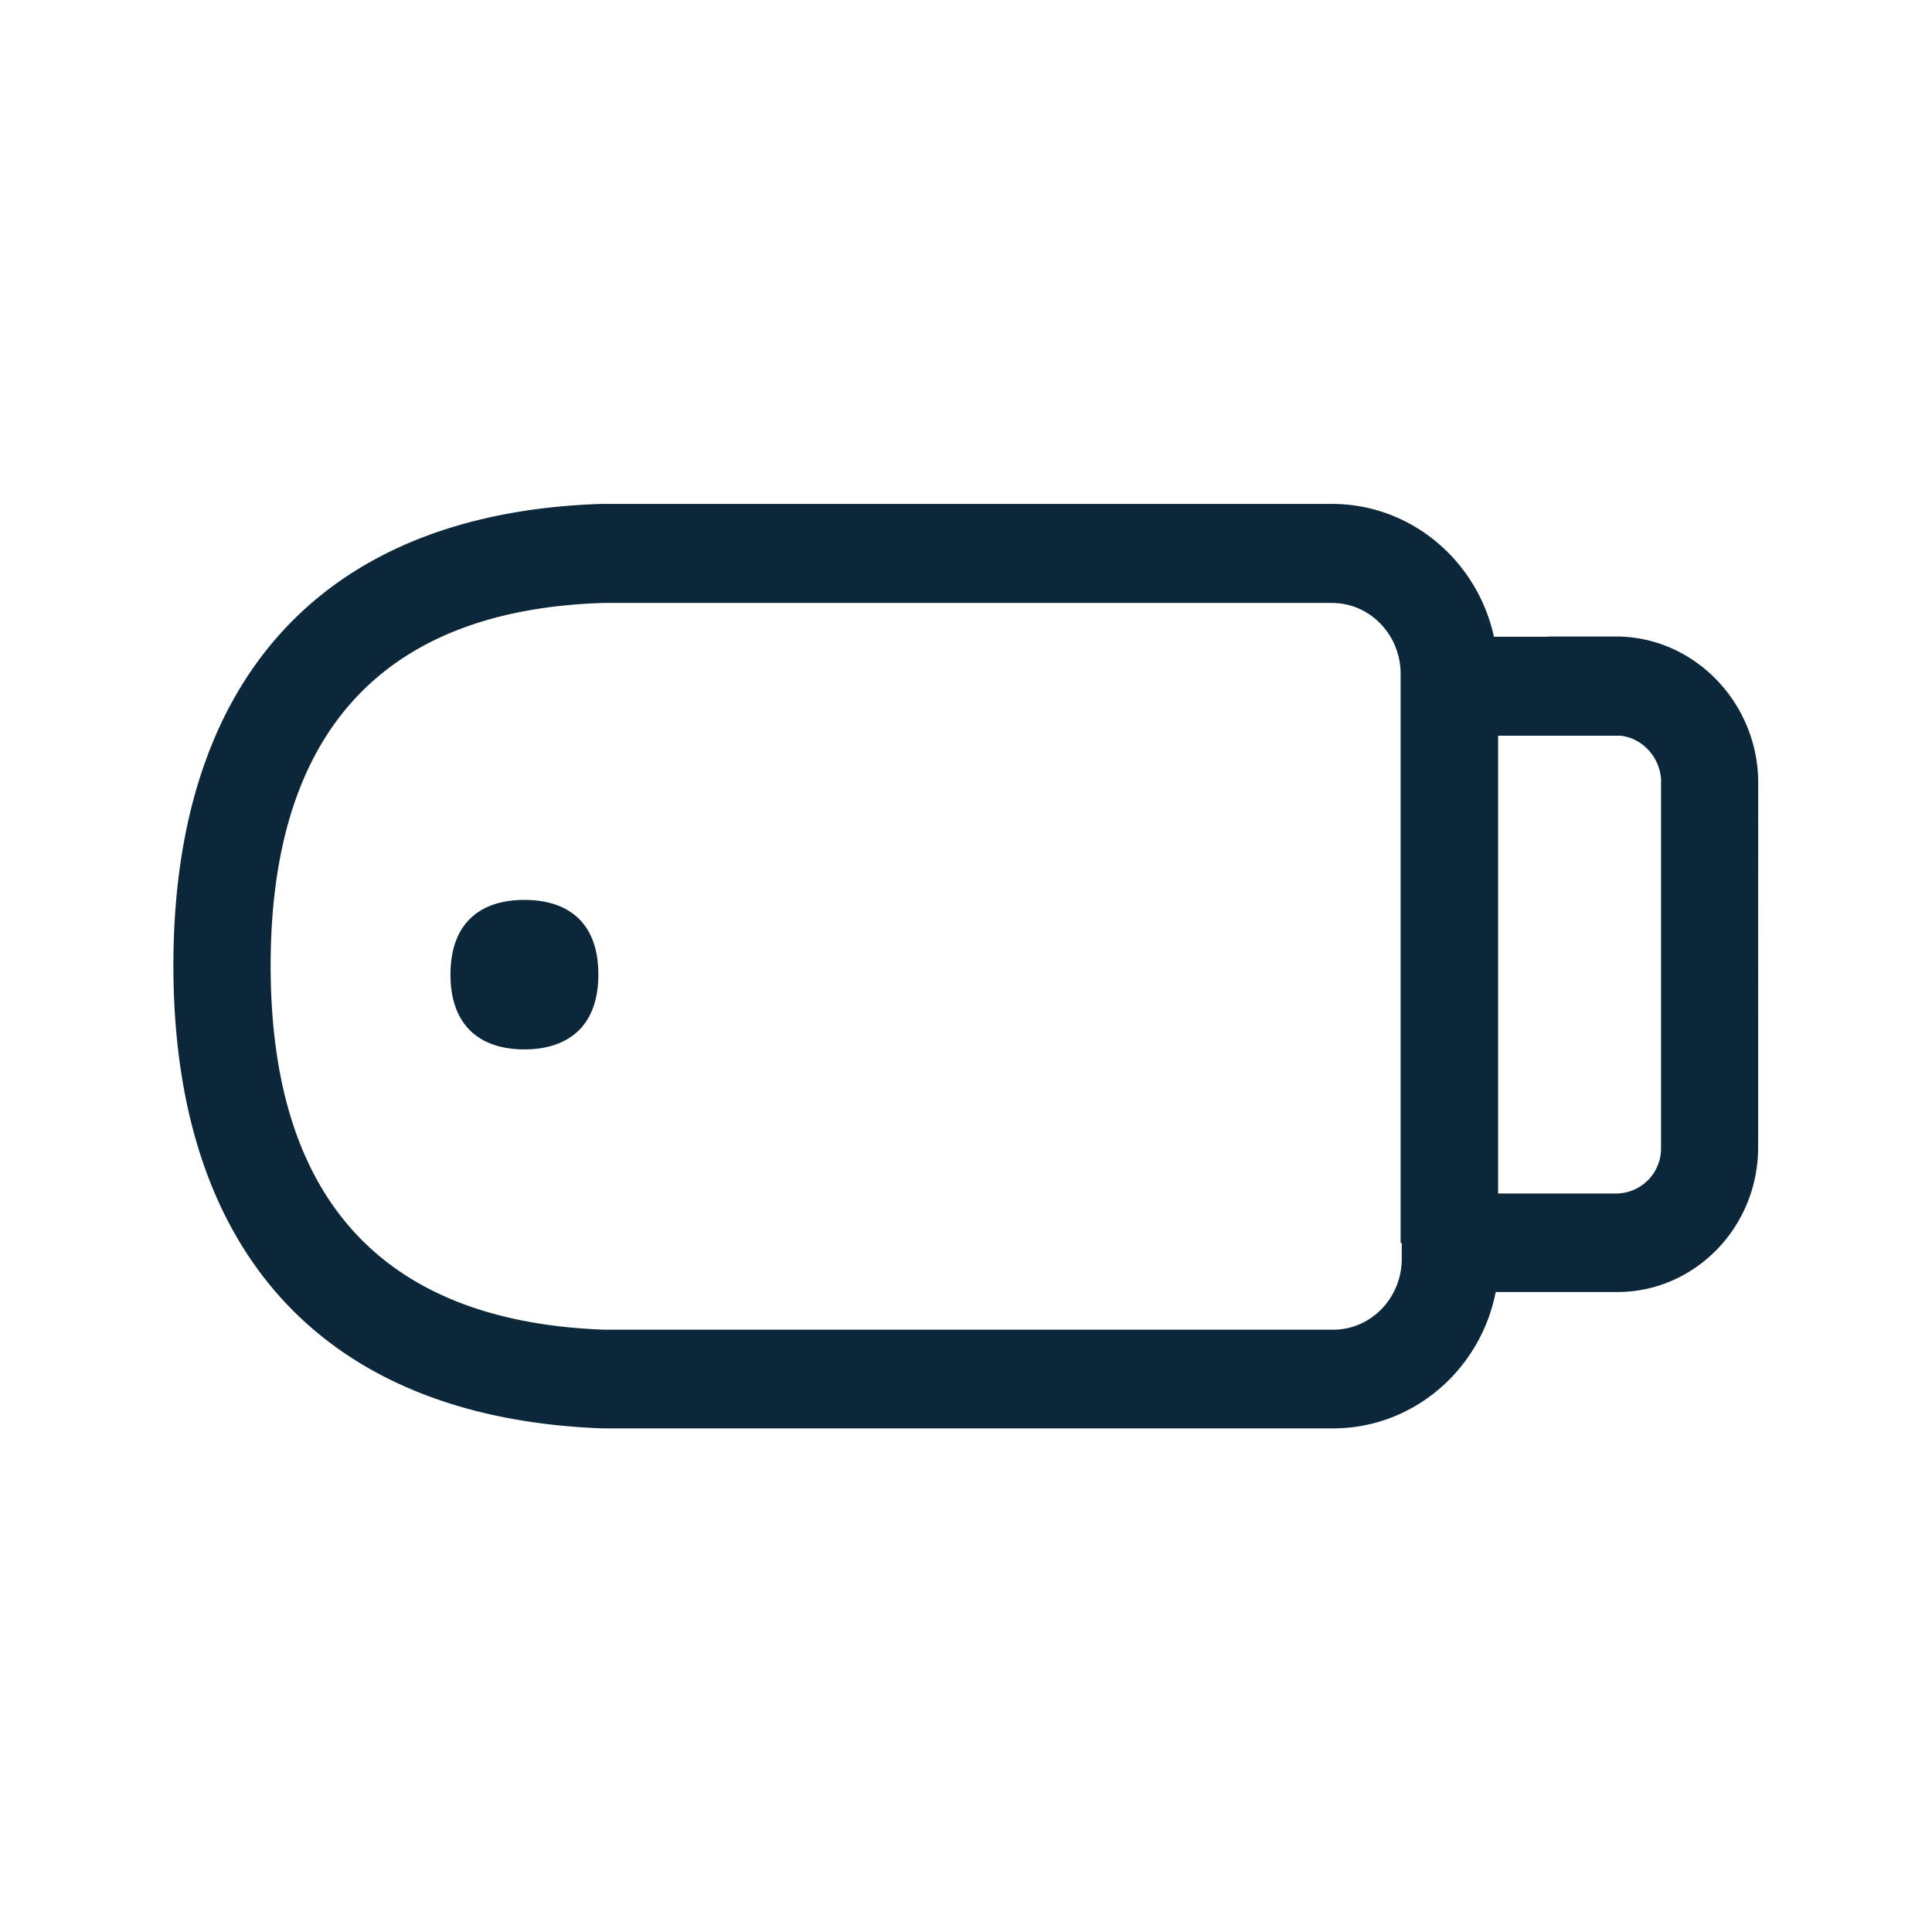 <svg xmlns="http://www.w3.org/2000/svg" width="24" height="24" fill="none"><path fill="#0B2739" d="M21.841 9.689c-.02-.984-.812-1.782-1.765-1.782h-.84v.003h-.678c-.204-.941-1.028-1.65-2.01-1.65H7.47c-3.428.11-5.316 2.146-5.316 5.734 0 3.582 1.888 5.625 5.336 5.75h9.07c.997 0 1.832-.73 2.02-1.694h1.51c.966 0 1.75-.807 1.75-1.796zm-5.28 6.829h-9.05c-2.754-.098-4.149-1.62-4.149-4.521 0-2.902 1.395-4.42 4.129-4.507h9.056c.47 0 .852.395.852.88v7.07h.014v.198c0 .485-.381.88-.852.88m4.073-6.813v4.552a.56.56 0 0 1-.544.569H18.61V9.139h1.515c.28.026.504.275.51.566m-13.202 2.4c0-.632-.361-.926-.919-.926-.554 0-.918.294-.918.927 0 .305.084.53.232.683.16.166.398.247.686.247.289 0 .524-.081.687-.247.148-.154.232-.378.232-.683"/></svg>